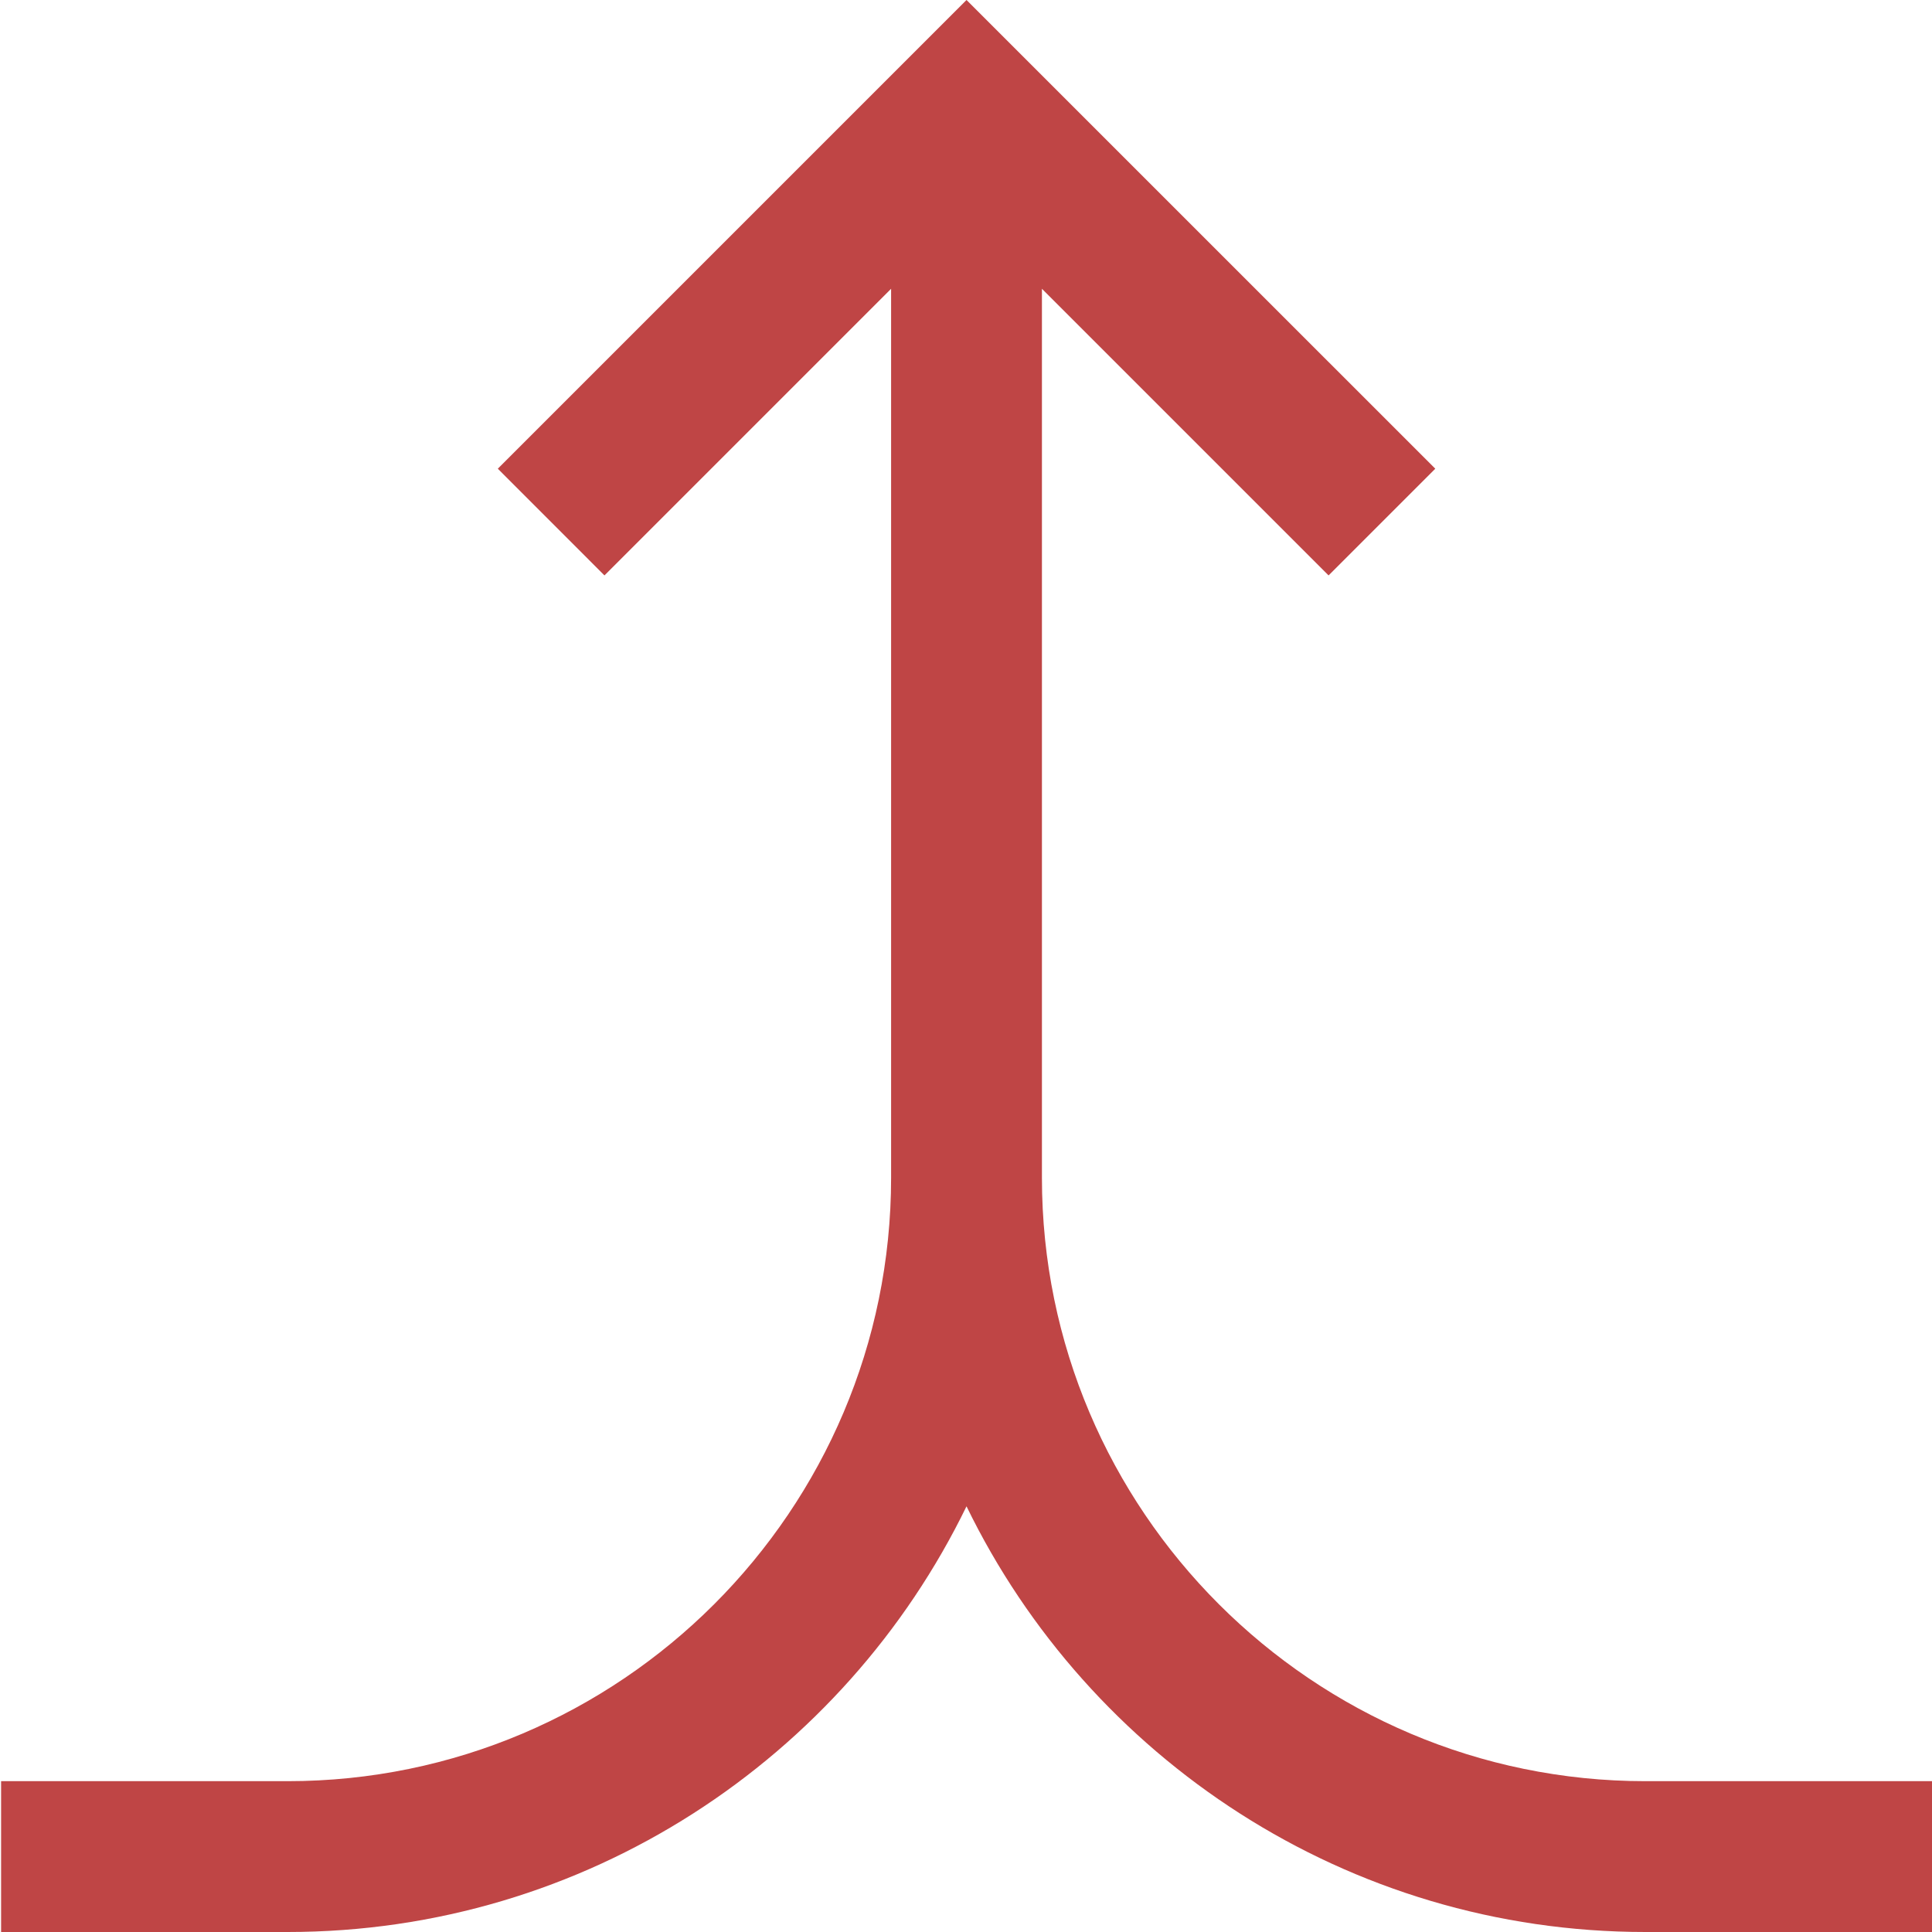 <svg width="30" height="30" viewBox="0 0 30 30" fill="none" xmlns="http://www.w3.org/2000/svg">
<path d="M4.467 27.658C9.634 27.658 13.837 23.454 13.837 18.288V4.484L9.386 8.935L7.73 7.278L15.008 0L22.287 7.278L20.63 8.935L16.179 4.484V18.288C16.179 23.454 20.383 27.658 25.549 27.658H30V30H25.549C20.919 30 16.908 27.299 15.008 23.39C13.108 27.299 9.098 30 4.467 30H0.017V27.658H4.467Z" fill="#BF4545"/>
</svg>
